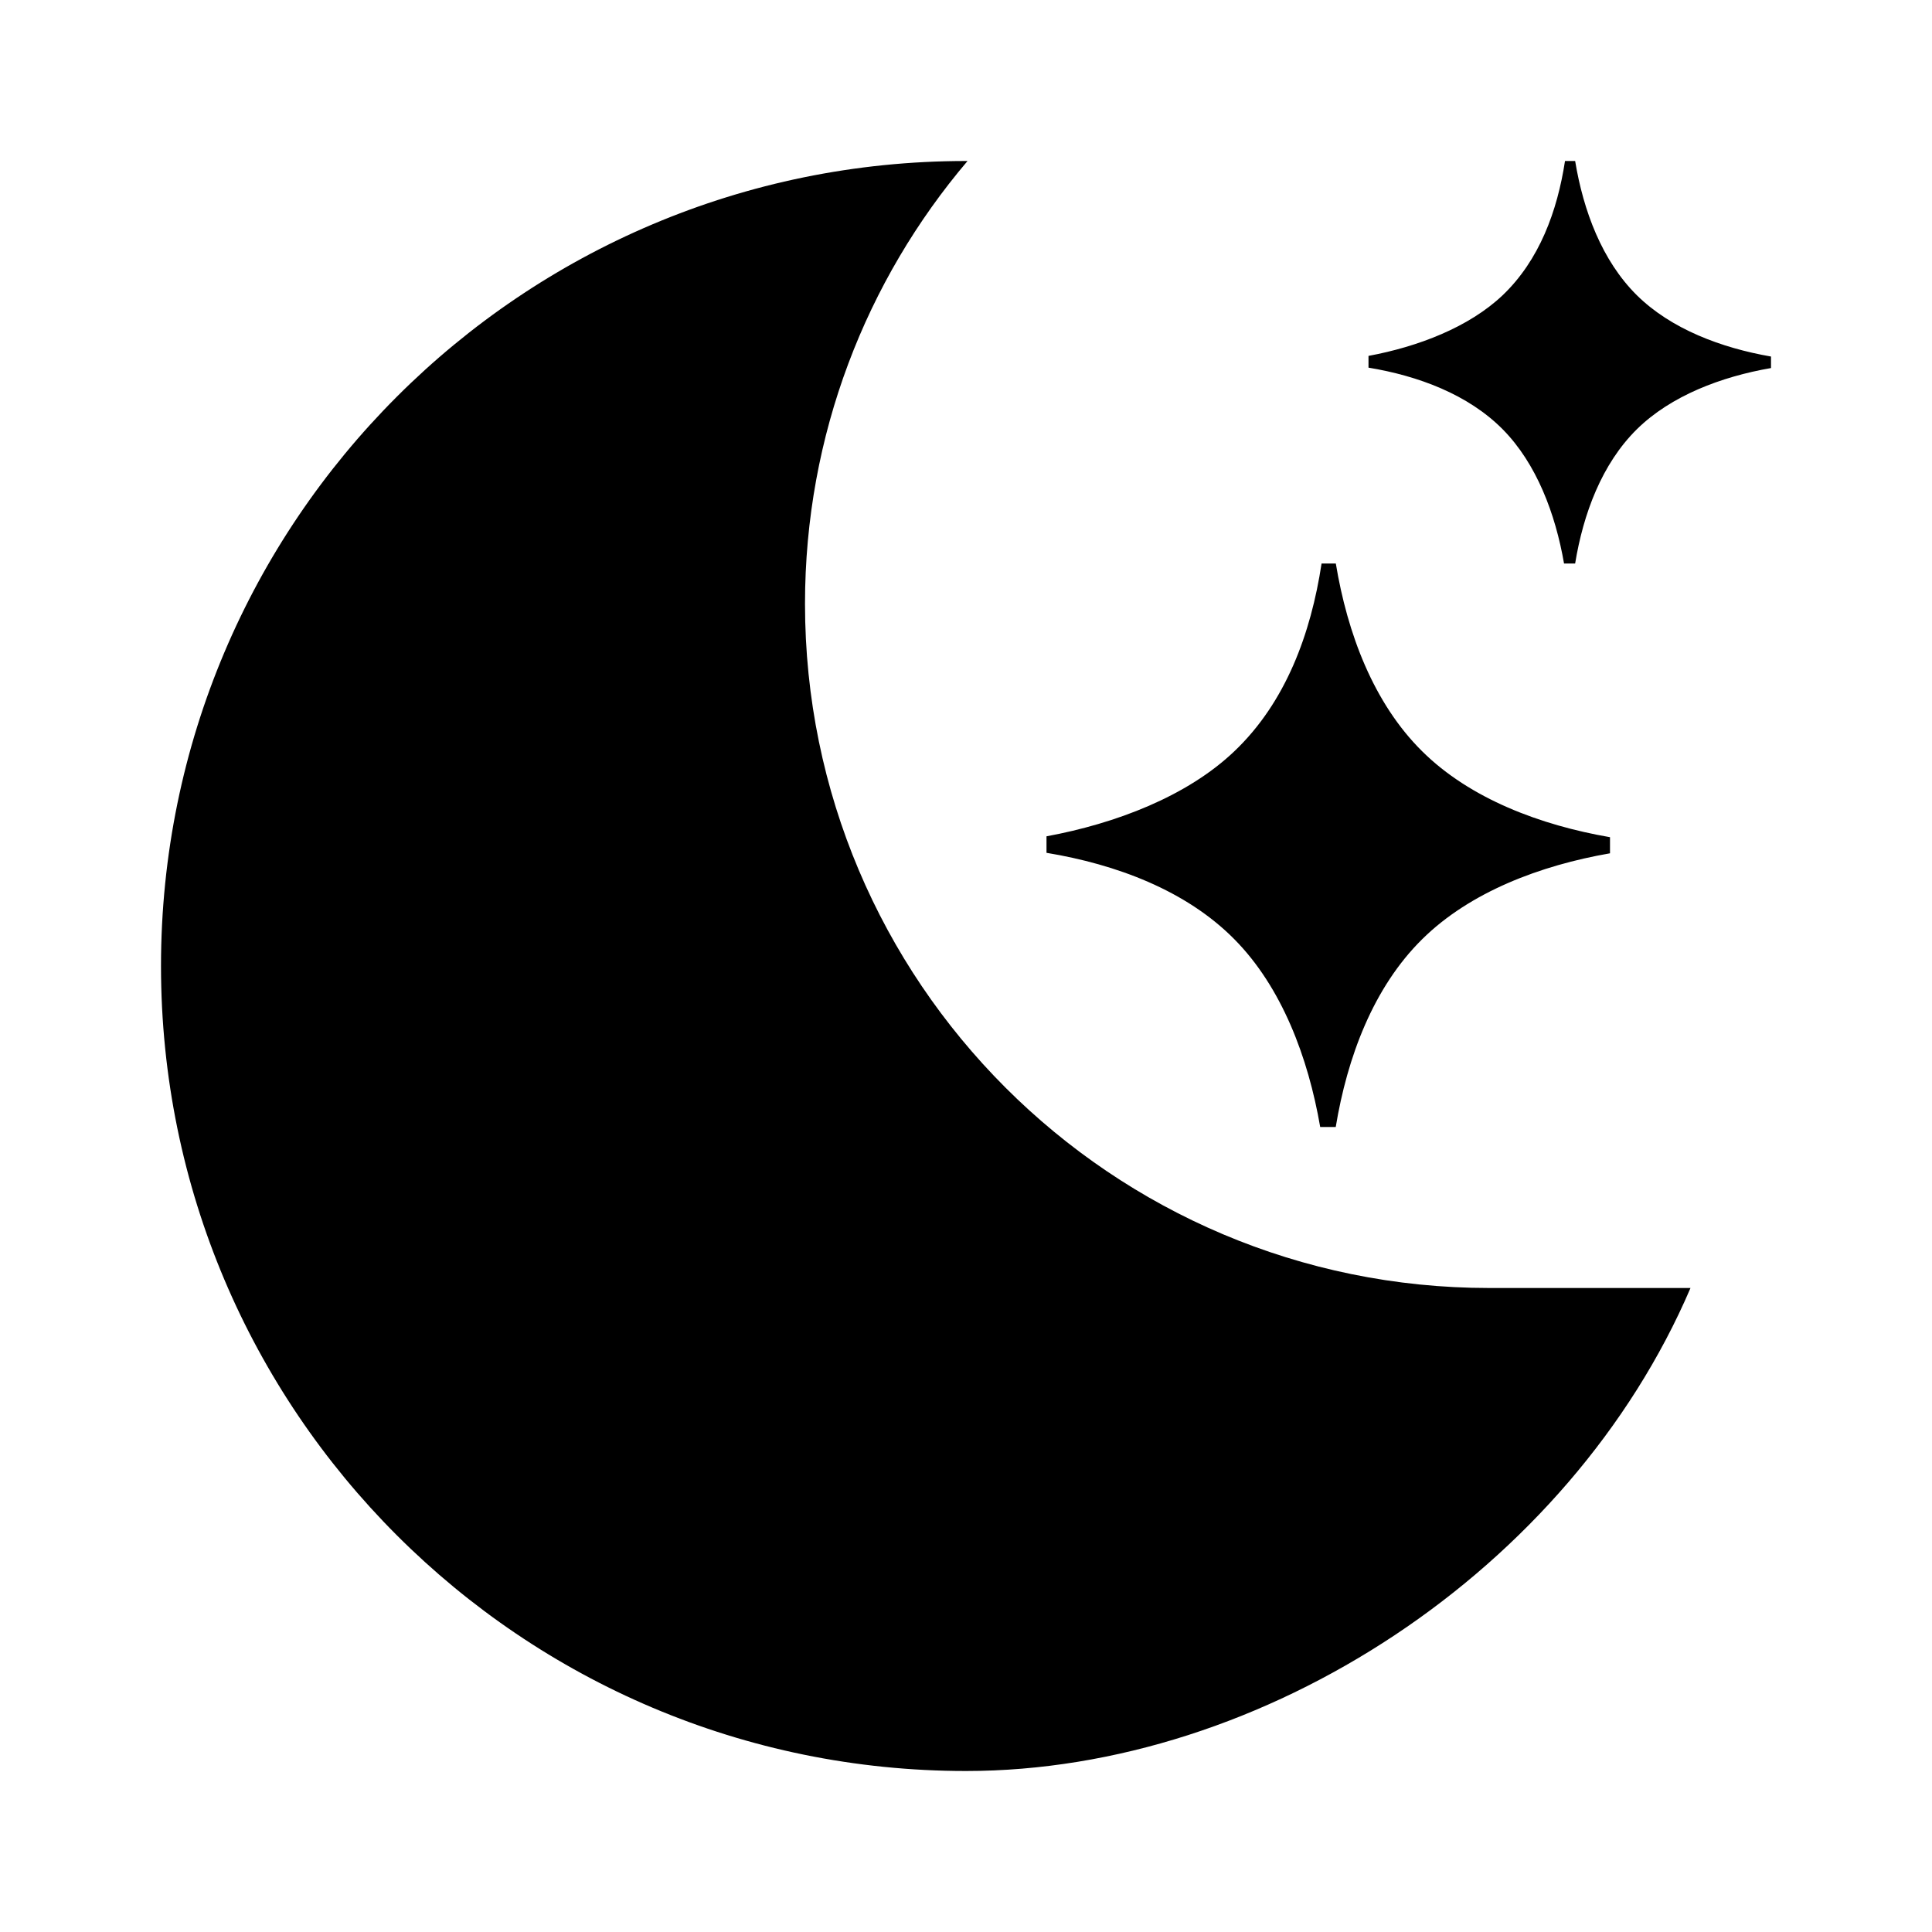 <svg width="24" height="24" viewBox="0 0 24 24" fill="none" xmlns="http://www.w3.org/2000/svg">
<path fill-rule="evenodd" clip-rule="evenodd" d="M18.5 16H21C19.5 19.5 15.702 22 12 22C6.477 22 2 17.523 2 12C2 6.477 6.477 2 12 2L12.019 2C10.76 3.482 10 5.403 10 7.5C10 12.194 13.806 16 18.5 16ZM20.333 3.667C19.9 3.238 19.669 2.618 19.567 2H19.441C19.346 2.621 19.123 3.232 18.667 3.667C18.248 4.065 17.615 4.307 17 4.421V4.567C17.618 4.669 18.238 4.9 18.667 5.333C19.088 5.759 19.322 6.383 19.429 7H19.567C19.668 6.382 19.898 5.763 20.333 5.333C20.759 4.914 21.384 4.679 22 4.572V4.429C21.384 4.322 20.759 4.088 20.333 3.667ZM17.667 9.333C17.06 8.733 16.737 7.865 16.594 7H16.417C16.285 7.869 15.973 8.725 15.333 9.333C14.747 9.892 13.861 10.23 13 10.389V10.594C13.865 10.737 14.733 11.06 15.333 11.667C15.923 12.262 16.251 13.137 16.4 14H16.593C16.736 13.135 17.058 12.268 17.667 11.667C18.262 11.079 19.137 10.75 20 10.6V10.4C19.137 10.251 18.262 9.923 17.667 9.333Z" fill="black"/>
</svg>
